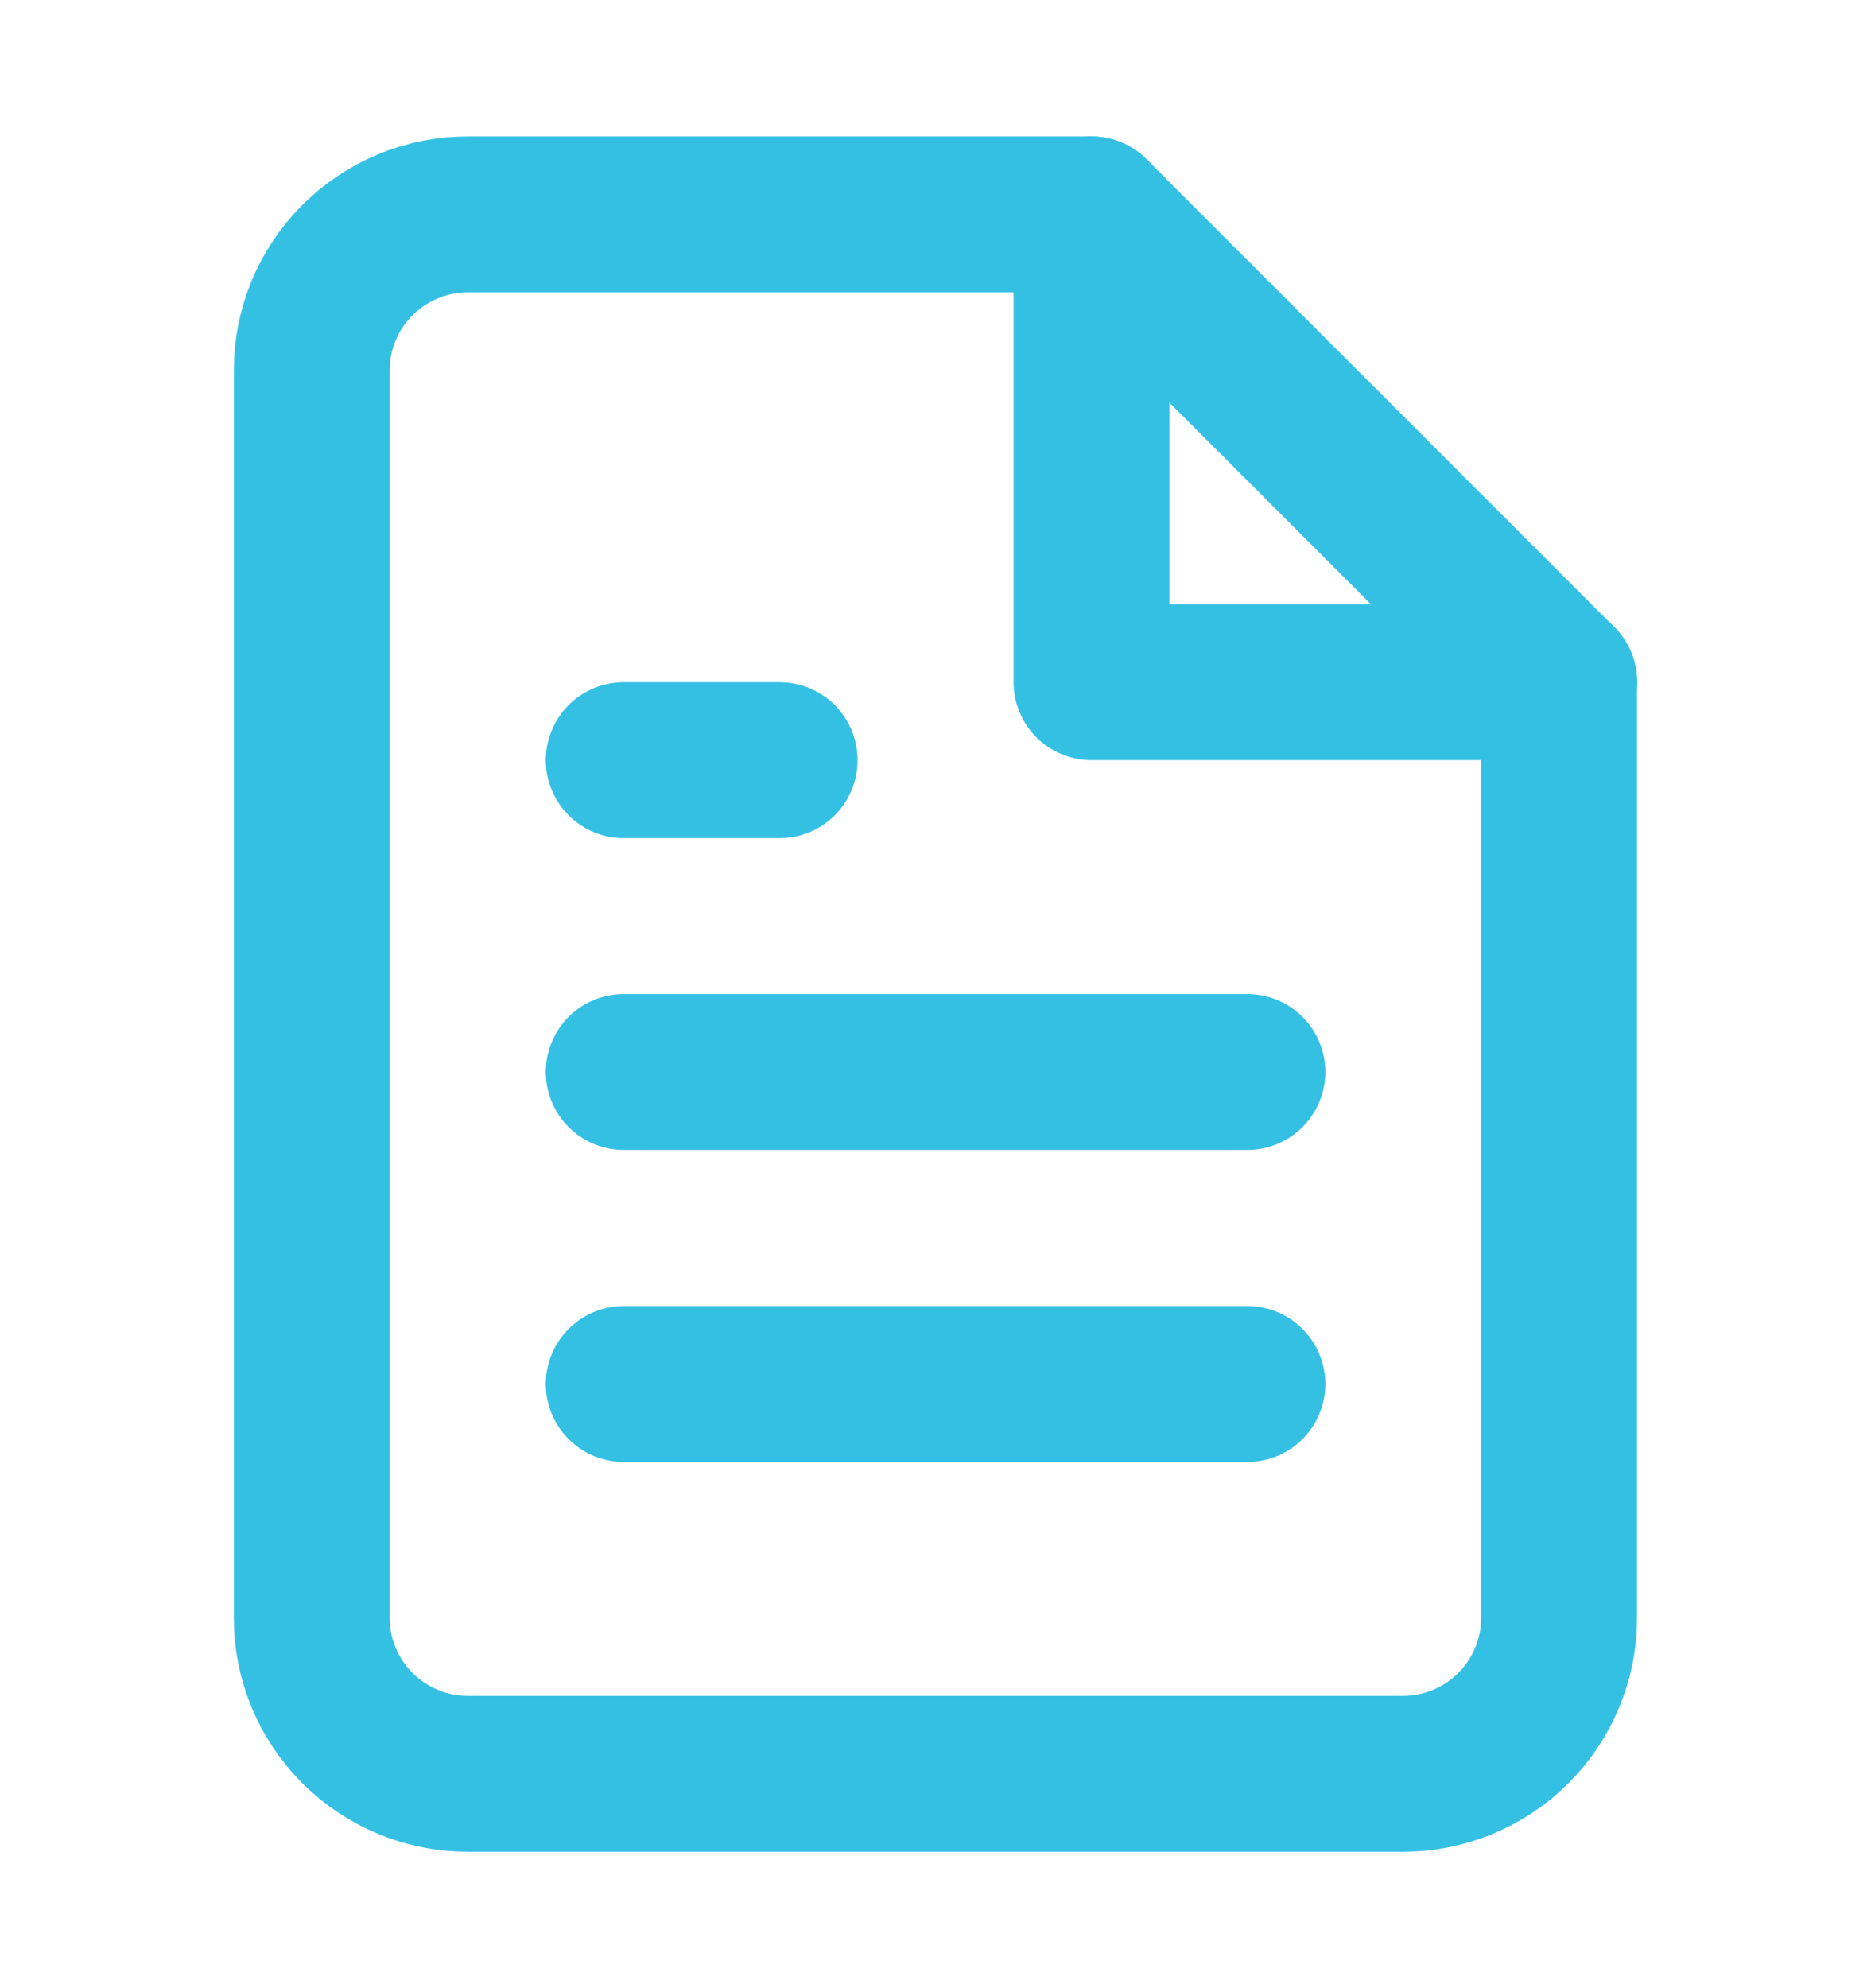 <svg width="16" height="17" viewBox="0 0 16 17" fill="none" xmlns="http://www.w3.org/2000/svg">
<path d="M9.333 1.833H3.999C3.646 1.833 3.307 1.974 3.057 2.224C2.806 2.474 2.666 2.813 2.666 3.167V13.834C2.666 14.187 2.806 14.526 3.057 14.776C3.307 15.026 3.646 15.167 3.999 15.167H11.999C12.353 15.167 12.692 15.026 12.942 14.776C13.192 14.526 13.333 14.187 13.333 13.834V5.833L9.333 1.833Z" stroke="#34C0E3" stroke-width="1.333" stroke-linecap="round" stroke-linejoin="round"/>
<path d="M9.334 1.833V5.833H13.334" stroke="#34C0E3" stroke-width="1.333" stroke-linecap="round" stroke-linejoin="round"/>
<path d="M10.667 9.166H5.334" stroke="#34C0E3" stroke-width="1.333" stroke-linecap="round" stroke-linejoin="round"/>
<path d="M10.667 11.834H5.334" stroke="#34C0E3" stroke-width="1.333" stroke-linecap="round" stroke-linejoin="round"/>
<path d="M6.667 6.5H6.001H5.334" stroke="#34C0E3" stroke-width="1.333" stroke-linecap="round" stroke-linejoin="round"/>
</svg>
